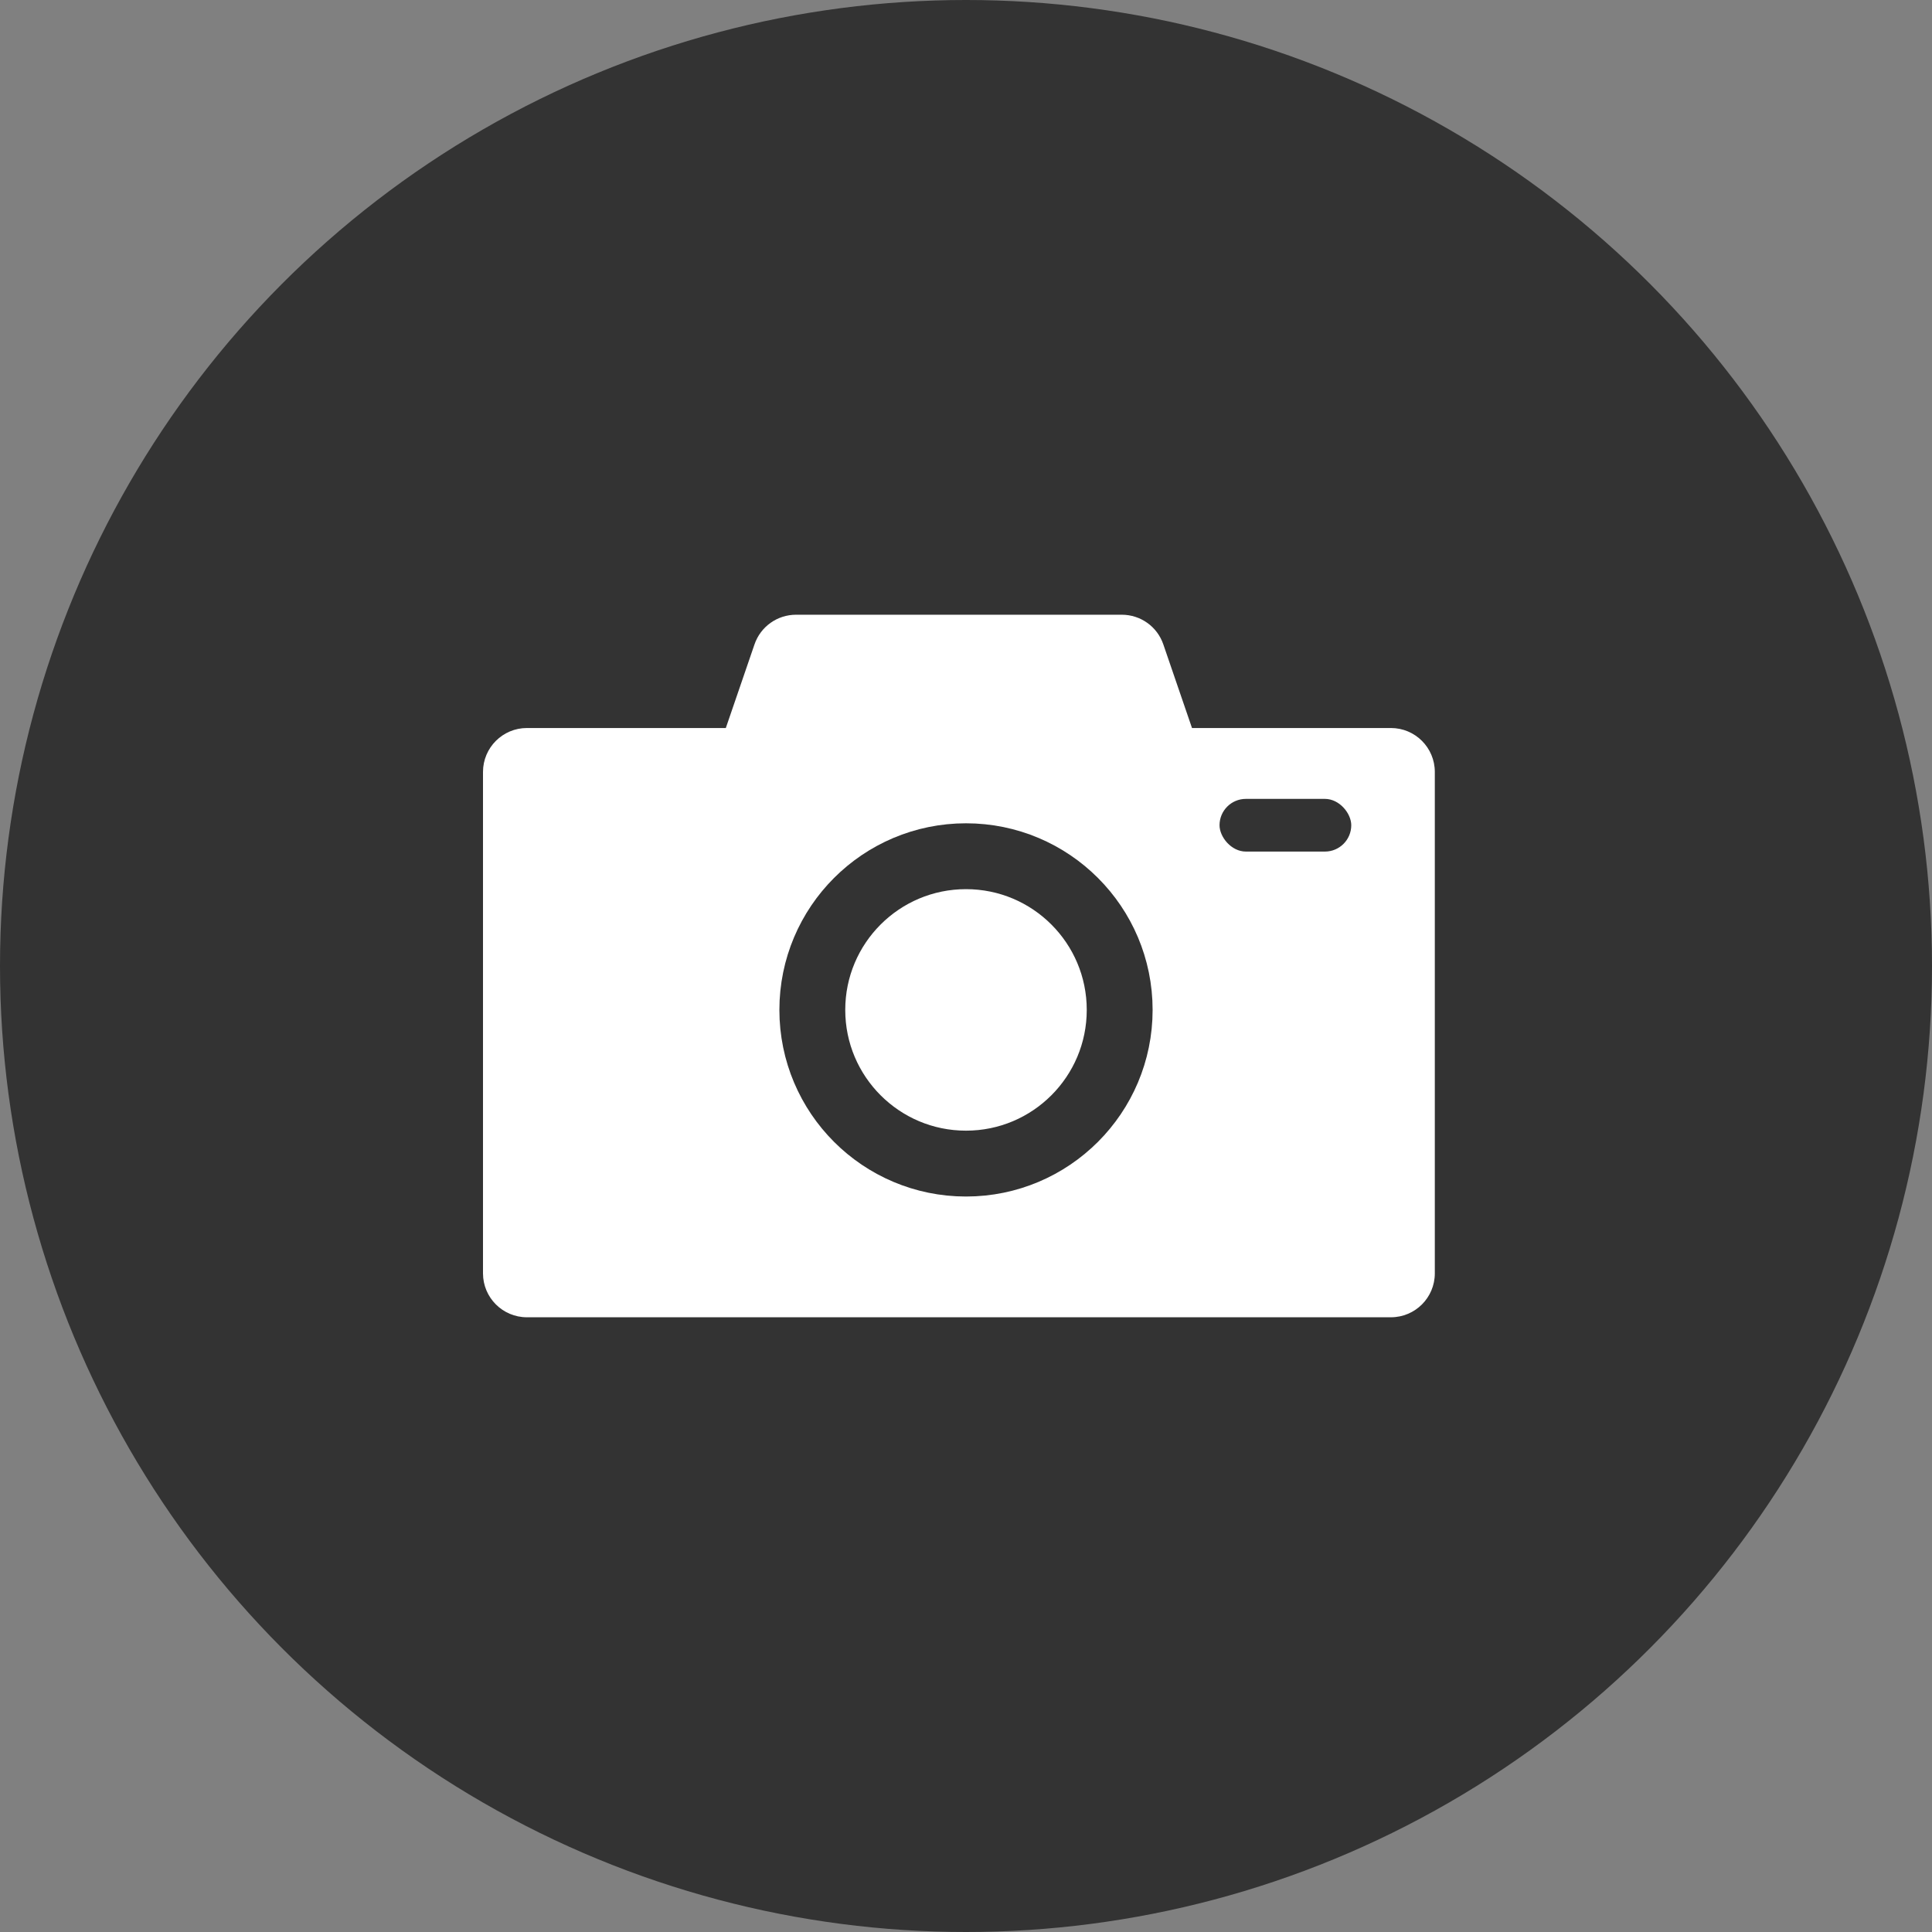 <svg xmlns="http://www.w3.org/2000/svg" width="44" height="44" viewBox="0 0 44 44">
    <rect x="0" y="0" width="44" height="44" fill="#808080" stroke="none"/>
    <g fill="none" fill-rule="evenodd">
        <circle cx="22" cy="22" r="22" fill="#333"/>
        <g transform="translate(11 14)">
            <path fill="#FFF" d="M14.548 0c.428 0 .808.271.946.676l.653 1.904h4.53c.553 0 1 .448 1 1V15c0 .552-.447 1-1 1H1c-.552 0-1-.448-1-1V3.58c0-.552.448-1 1-1h4.53L6.183.676C6.322.27 6.702 0 7.13 0h7.42z"/>
            <rect width="3" height="1.2" x="16.774" y="4.194" fill="#333" rx=".6"/>
            <circle cx="11" cy="9" r="3.5" stroke="#333" stroke-width="1.5"/>
        </g>
    </g>
</svg>
